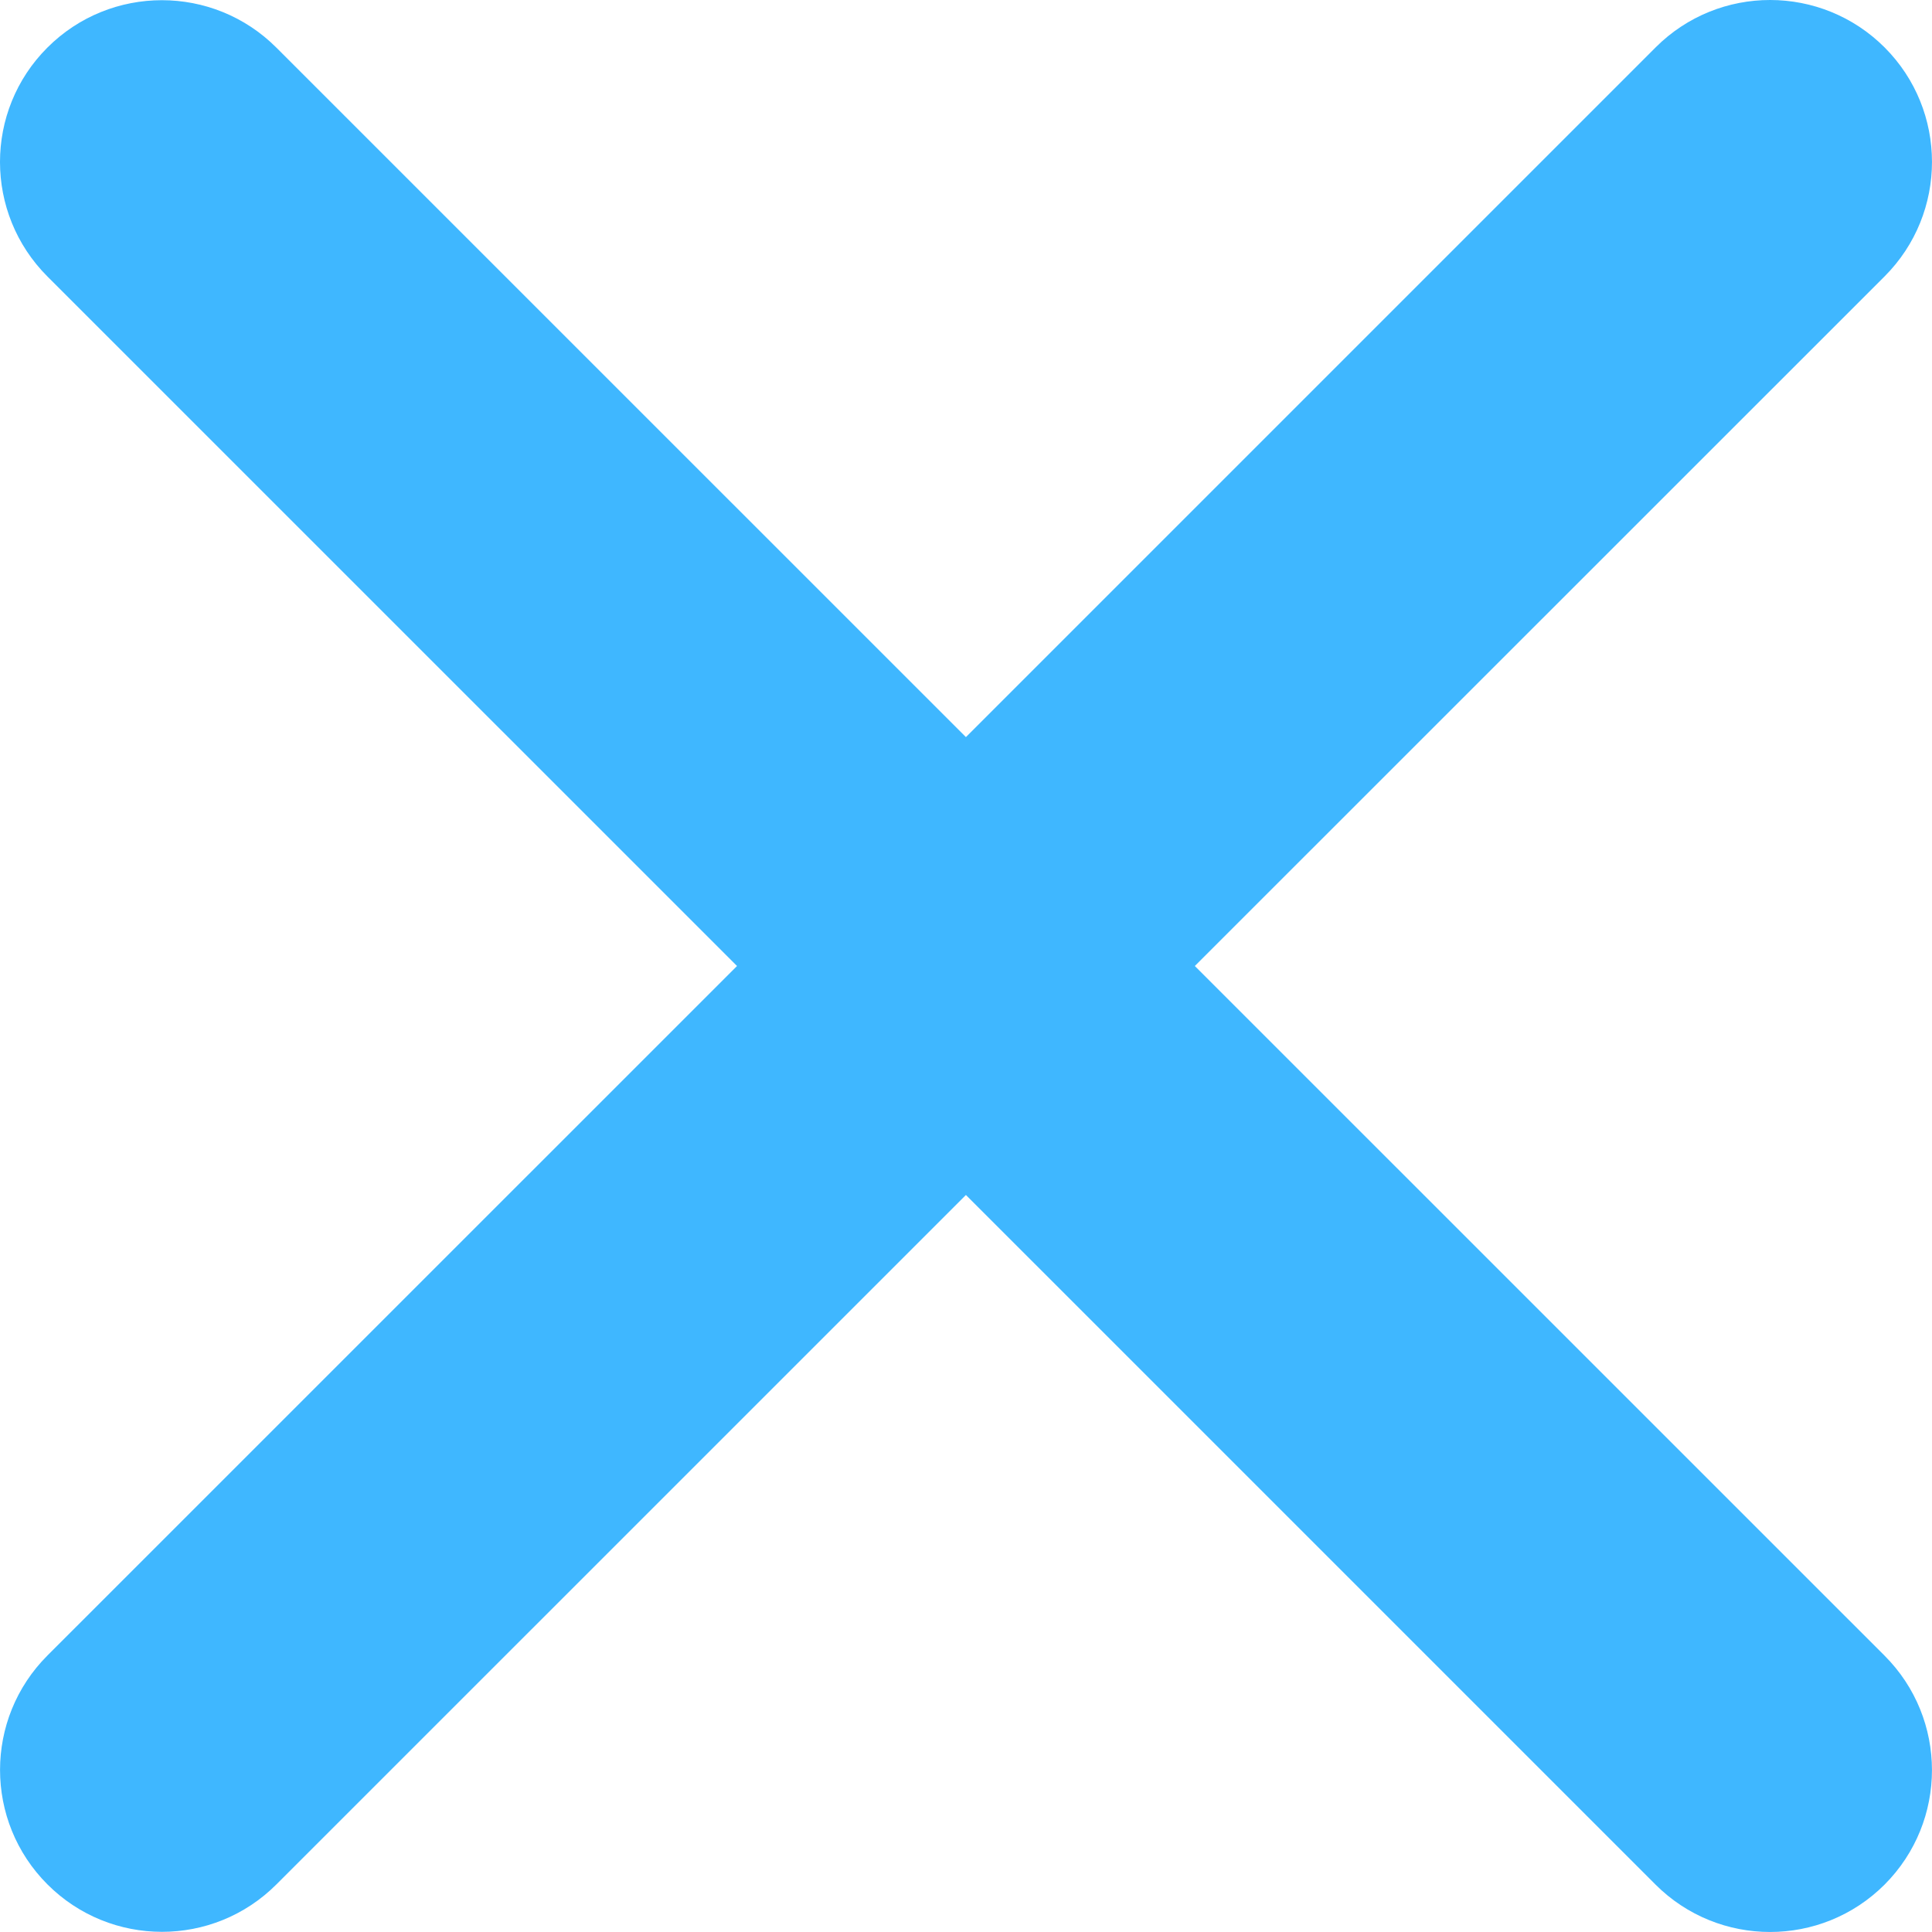 <svg width="25" height="25" viewBox="0 0 25 25" fill="none" xmlns="http://www.w3.org/2000/svg">
<path d="M24.387 3.576C25.204 2.758 25.204 1.432 24.387 0.614C23.569 -0.204 22.242 -0.205 21.424 0.613L12.499 9.538L3.576 0.616C2.758 -0.202 1.431 -0.202 0.613 0.616C-0.205 1.434 -0.204 2.76 0.614 3.578L9.537 12.5L0.614 21.422C-0.204 22.24 -0.204 23.566 0.614 24.384C1.432 25.202 2.759 25.203 3.577 24.384L12.499 15.463L21.423 24.387C22.241 25.204 23.568 25.204 24.386 24.387C25.204 23.568 25.204 22.242 24.386 21.424L15.461 12.5L24.387 3.576Z" fill="#3FB7FF"/>
</svg>
